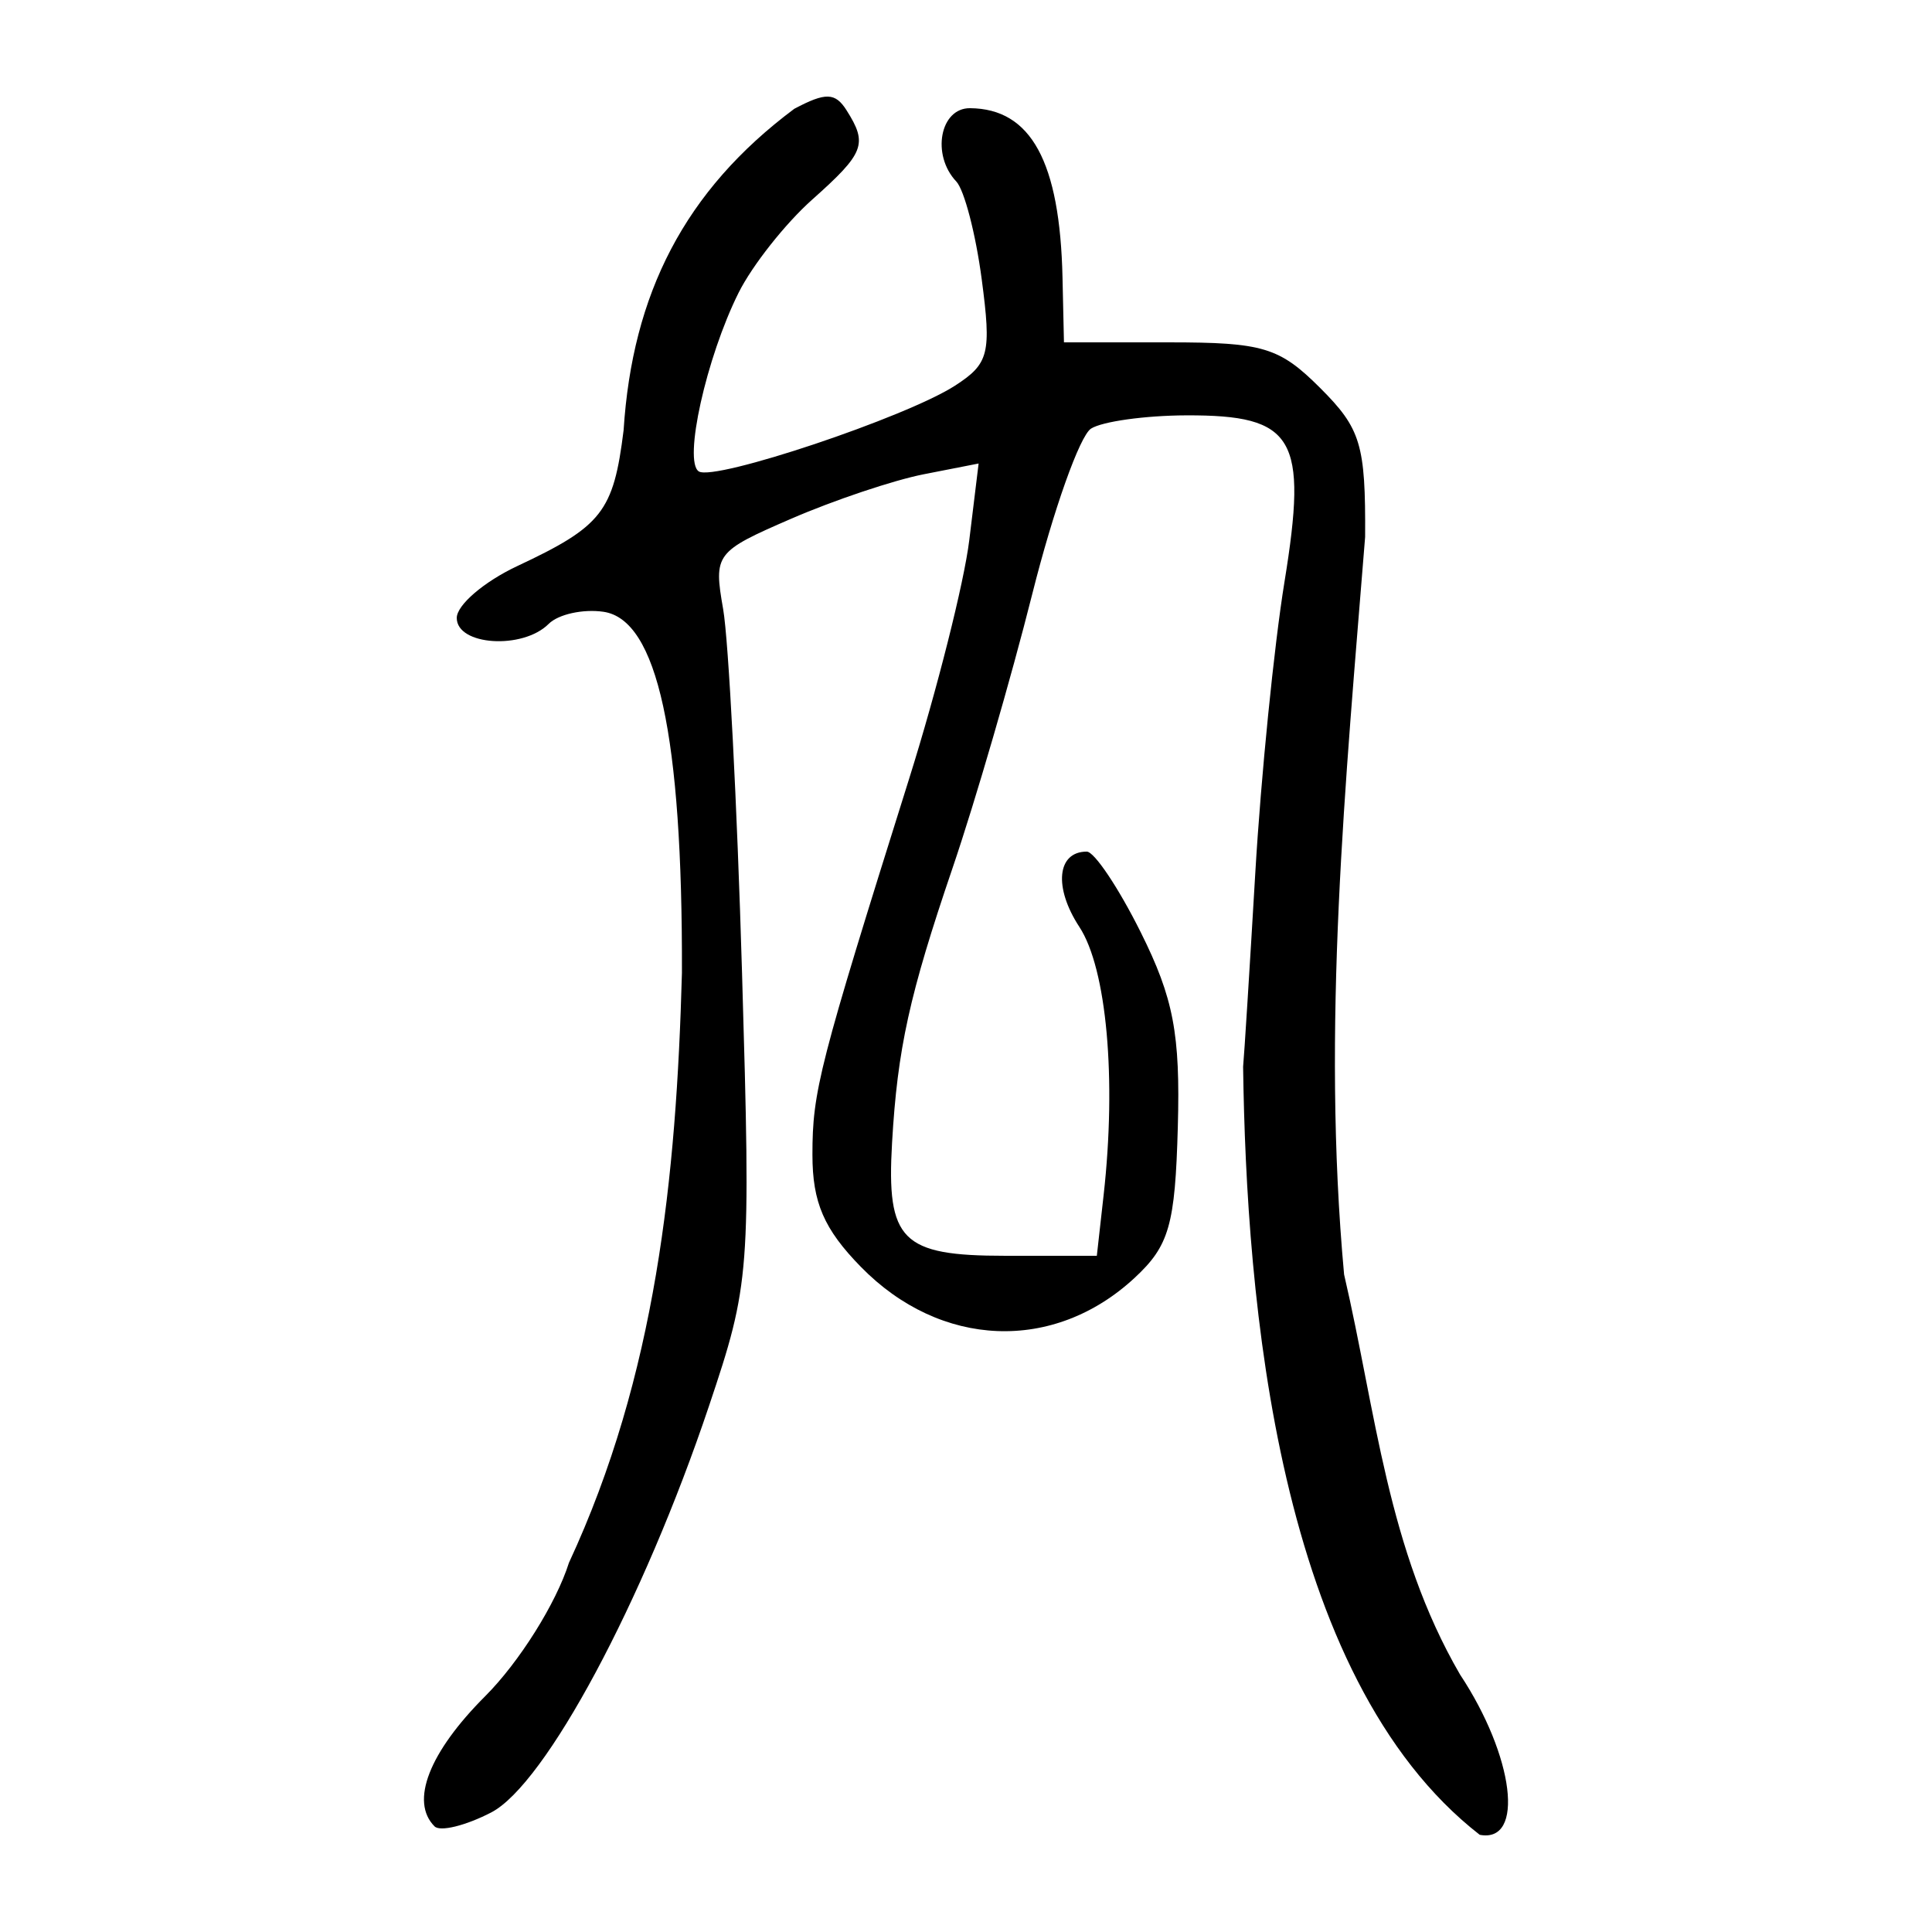 <?xml version="1.0" encoding="UTF-8" standalone="no"?>
<!-- Created with Inkscape (http://www.inkscape.org/) -->
<svg
   xmlns:dc="http://purl.org/dc/elements/1.1/"
   xmlns:cc="http://creativecommons.org/ns#"
   xmlns:rdf="http://www.w3.org/1999/02/22-rdf-syntax-ns#"
   xmlns:svg="http://www.w3.org/2000/svg"
   xmlns="http://www.w3.org/2000/svg"
   xmlns:sodipodi="http://sodipodi.sourceforge.net/DTD/sodipodi-0.dtd"
   xmlns:inkscape="http://www.inkscape.org/namespaces/inkscape"
   width="300"
   height="300"
   id="svg2400"
   sodipodi:version="0.32"
   inkscape:version="0.46"
   version="1.0"
   sodipodi:docname="禸-seal.svg"
   inkscape:output_extension="org.inkscape.output.svg.inkscape">
  <defs
     id="defs2402">
    <inkscape:perspective
       sodipodi:type="inkscape:persp3d"
       inkscape:vp_x="0 : 526.18109 : 1"
       inkscape:vp_y="0 : 1000 : 0"
       inkscape:vp_z="744.09448 : 526.18109 : 1"
       inkscape:persp3d-origin="372.04724 : 350.78739 : 1"
       id="perspective2408" />
    <inkscape:perspective
       id="perspective3684"
       inkscape:persp3d-origin="372.04724 : 350.78739 : 1"
       inkscape:vp_z="744.09448 : 526.18109 : 1"
       inkscape:vp_y="0 : 1000 : 0"
       inkscape:vp_x="0 : 526.18109 : 1"
       sodipodi:type="inkscape:persp3d" />
    <inkscape:perspective
       id="perspective3736"
       inkscape:persp3d-origin="372.04724 : 350.78739 : 1"
       inkscape:vp_z="744.09448 : 526.18109 : 1"
       inkscape:vp_y="0 : 1000 : 0"
       inkscape:vp_x="0 : 526.18109 : 1"
       sodipodi:type="inkscape:persp3d" />
    <inkscape:perspective
       id="perspective2445"
       inkscape:persp3d-origin="372.04724 : 350.78739 : 1"
       inkscape:vp_z="744.09448 : 526.18109 : 1"
       inkscape:vp_y="0 : 1000 : 0"
       inkscape:vp_x="0 : 526.18109 : 1"
       sodipodi:type="inkscape:persp3d" />
  </defs>
  <sodipodi:namedview
     id="base"
     pagecolor="#ffffff"
     bordercolor="#666666"
     borderopacity="1.0"
     gridtolerance="10000"
     guidetolerance="10"
     objecttolerance="10"
     inkscape:pageopacity="0.0"
     inkscape:pageshadow="2"
     inkscape:zoom="1.4"
     inkscape:cx="101.27066"
     inkscape:cy="212.96325"
     inkscape:document-units="px"
     inkscape:current-layer="layer1"
     showgrid="false"
     width="300px"
     inkscape:window-width="1274"
     inkscape:window-height="950"
     inkscape:window-x="0"
     inkscape:window-y="25" />
  <g
     inkscape:label="Layer 1"
     inkscape:groupmode="layer"
     id="layer1">
    <path
       style="fill:#000000"
       d="M 67.478,283.599 C 63.64,279.76 66.618,272.107 75.346,263.378 C 80.62,258.104 86.357,248.963 88.344,242.668 C 101.853,213.578 105.026,182.934 105.89,151.066 C 105.992,114.208 102.081,96.214 93.704,94.997 C 90.522,94.535 86.693,95.383 85.196,96.88 C 81.167,100.909 70.925,100.246 70.925,95.955 C 70.925,93.949 75.161,90.32 80.339,87.892 C 93.491,81.722 95.261,79.461 96.832,66.81 C 98.184,45.655 106.288,29.62 123.335,16.895 C 128.211,14.31 129.696,14.352 131.455,17.128 C 134.777,22.37 134.243,23.755 126.112,31 C 121.947,34.711 116.807,41.215 114.69,45.454 C 109.674,55.499 106.071,71.693 108.517,73.205 C 110.999,74.738 140.713,64.788 148.299,59.882 C 153.574,56.471 153.967,54.901 152.437,43.34 C 151.507,36.315 149.732,29.494 148.492,28.182 C 144.592,24.057 145.963,16.758 150.63,16.799 C 160.101,16.881 164.586,25.103 164.987,43.119 L 165.211,53.161 L 181.554,53.161 C 196.126,53.161 198.666,53.927 204.983,60.231 C 211.312,66.546 212.059,69.02 211.976,83.388 C 208.93,121.483 205.192,159.557 208.709,197.892 C 213.683,219.303 215.426,240.586 226.71,260.013 C 235.133,272.73 236.796,286.259 229.769,284.906 C 198.284,260.418 193.53,201.782 193.029,165.644 C 193.194,163.996 194.046,150.44 194.923,135.519 C 195.8,120.598 197.838,100.281 199.451,90.372 C 203.101,67.945 201.037,64.44 184.213,64.496 C 177.824,64.517 171.165,65.443 169.416,66.553 C 167.668,67.663 163.559,79.225 160.287,92.246 C 157.015,105.267 151.45,124.399 147.921,134.762 C 141.205,154.481 139.365,162.83 138.52,177.425 C 137.638,192.633 139.995,194.998 156.034,194.998 L 170.315,194.998 L 171.369,185.584 C 173.394,167.514 171.847,150.407 167.603,143.93 C 163.584,137.796 164.131,132.238 168.754,132.238 C 169.93,132.238 173.7,137.874 177.133,144.763 C 182.228,154.987 183.286,160.538 182.892,174.97 C 182.475,190.236 181.557,193.442 176.173,198.435 C 163.616,210.077 146.042,209.367 133.674,196.716 C 127.939,190.851 126.154,186.716 126.154,179.303 C 126.154,169.435 127.157,165.536 141.164,120.941 C 145.501,107.134 149.704,90.468 150.504,83.906 L 151.959,71.974 L 143.449,73.642 C 138.769,74.559 129.498,77.669 122.846,80.553 C 111.075,85.656 110.794,86.03 112.29,94.582 C 113.135,99.415 114.456,124.855 115.225,151.117 C 116.591,197.738 116.47,199.324 110.089,218.331 C 99.877,248.751 84.695,277.082 76.27,281.439 C 72.3,283.492 68.343,284.464 67.478,283.599 z"
       id="path2451"
       sodipodi:nodetypes="csccssssccsssssssscccscccccssssssscccsssssssscccsssssc" />
  </g>
</svg>
